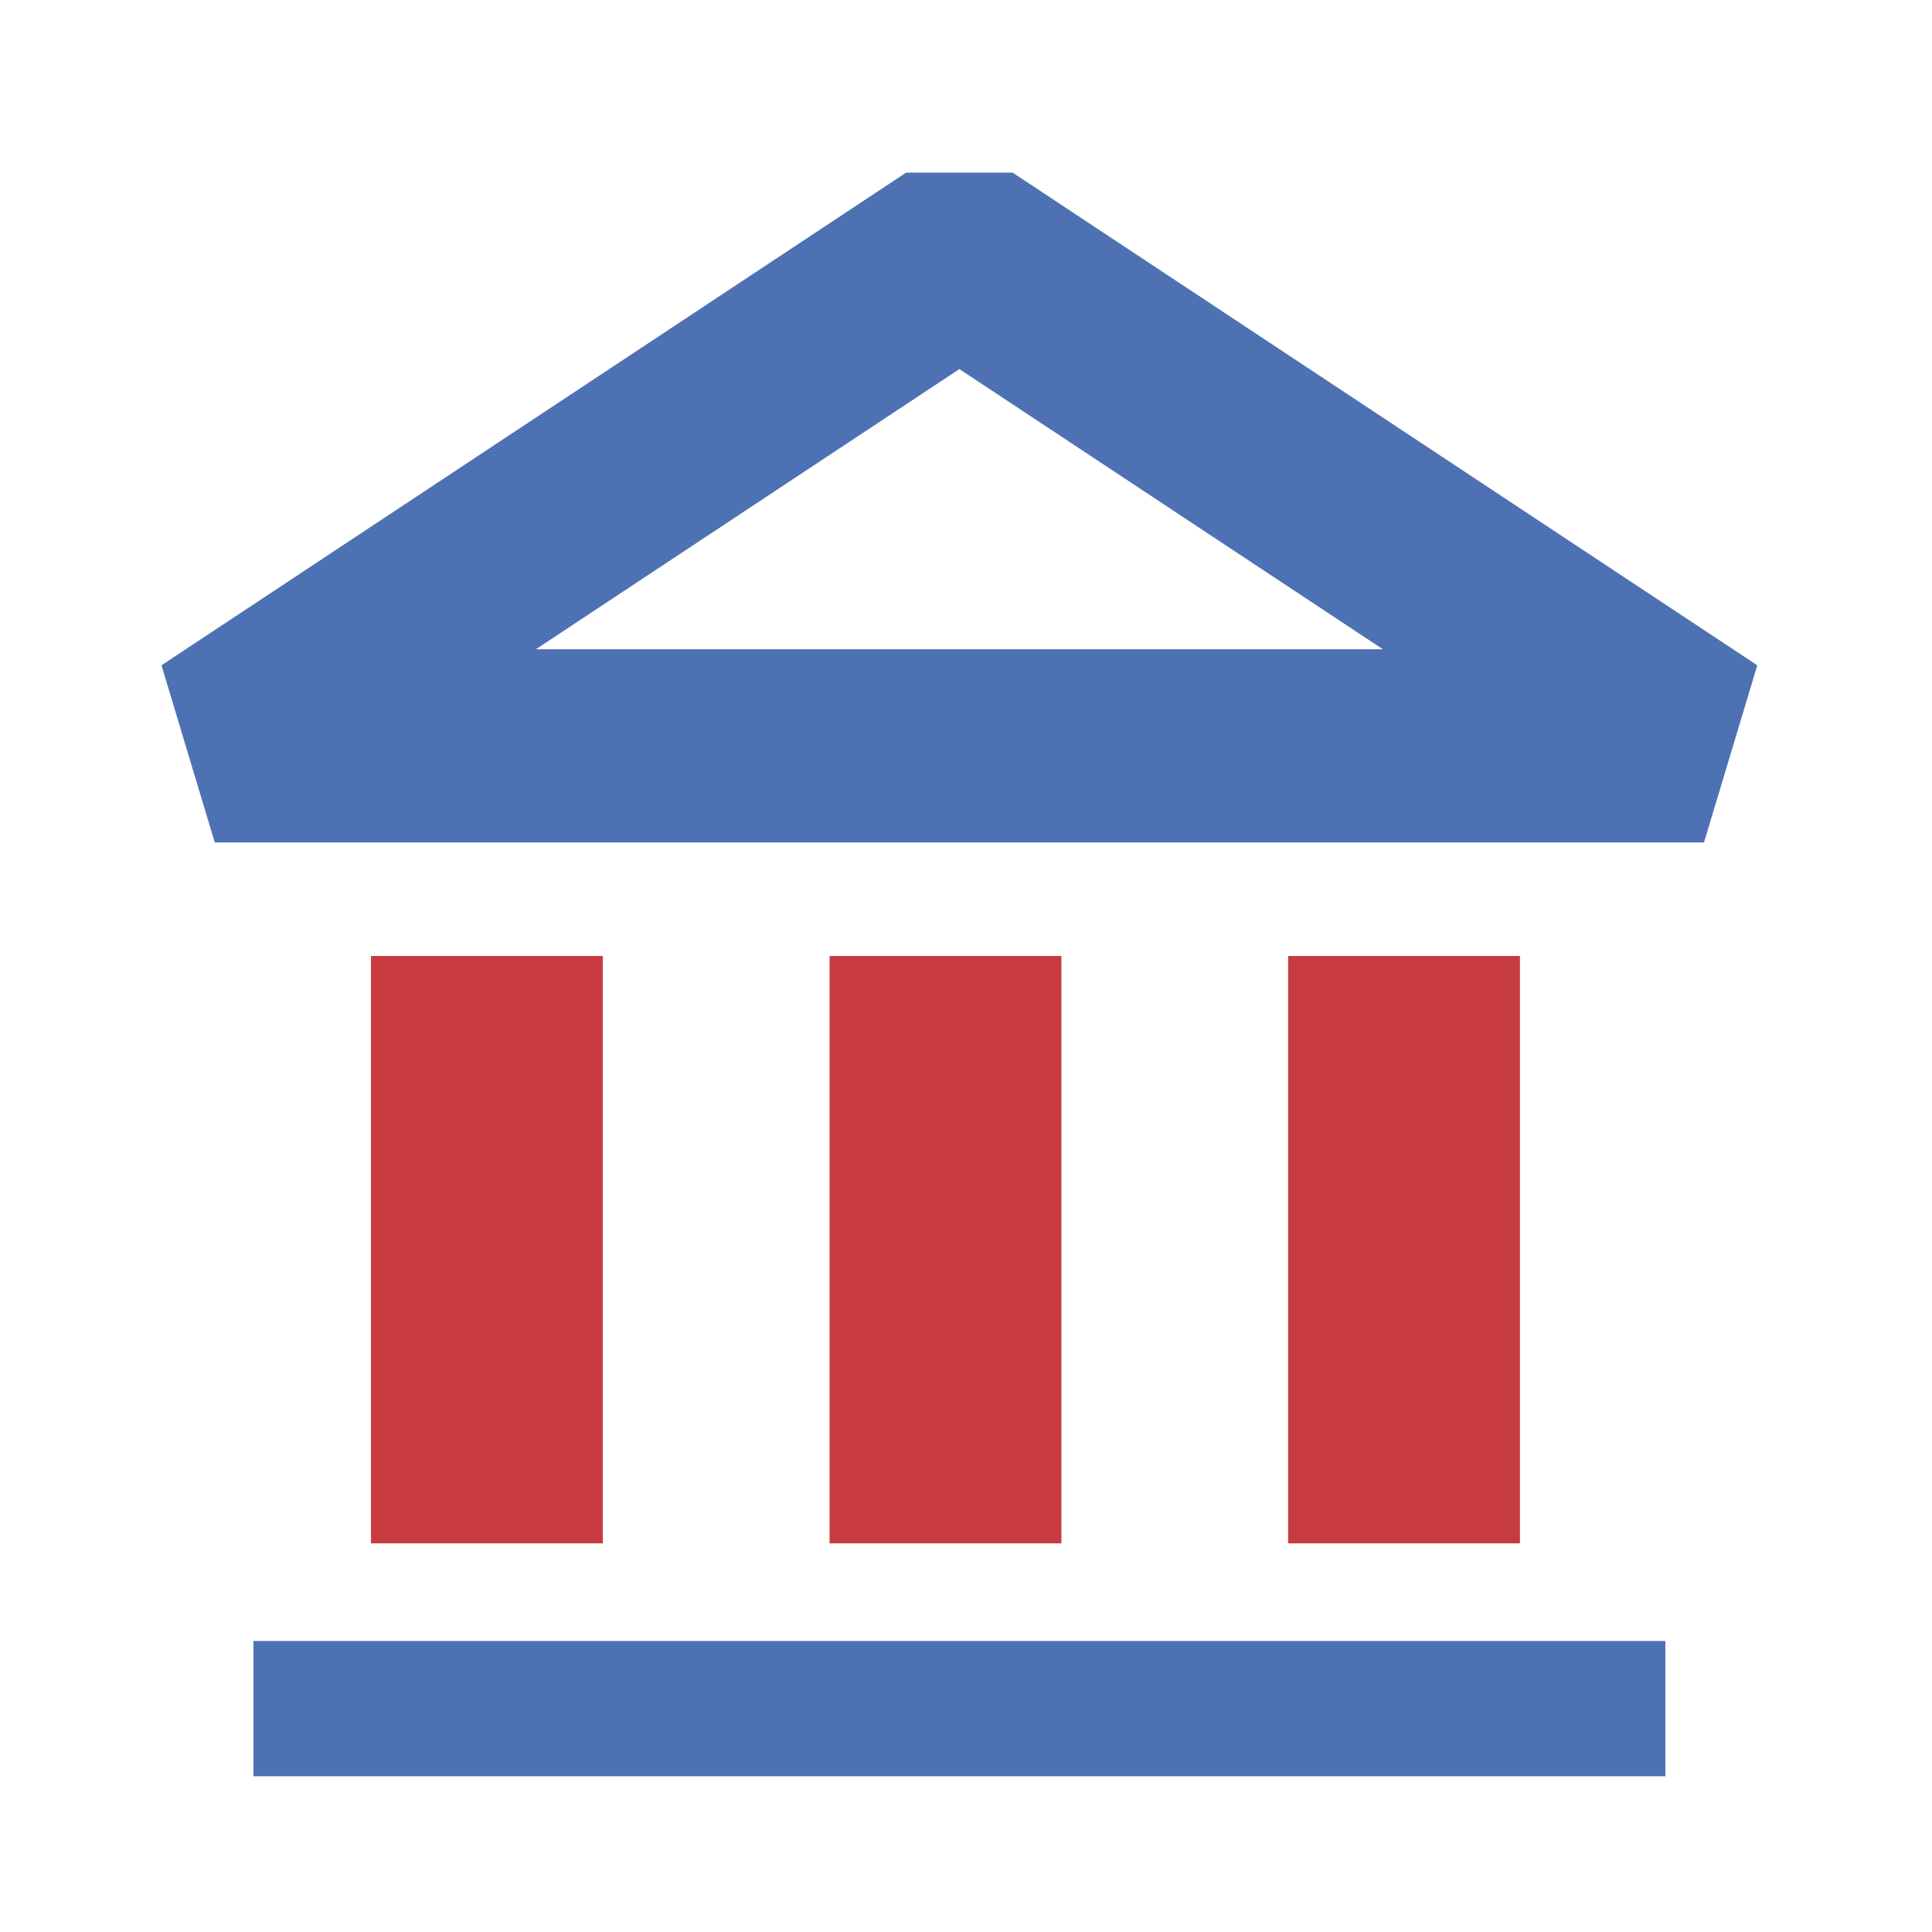 <?xml version="1.0" encoding="utf-8"?>
<!-- Generator: Adobe Illustrator 18.1.1, SVG Export Plug-In . SVG Version: 6.00 Build 0)  -->
<!DOCTYPE svg PUBLIC "-//W3C//DTD SVG 1.1//EN" "http://www.w3.org/Graphics/SVG/1.1/DTD/svg11.dtd">
<svg version="1.1" xmlns="http://www.w3.org/2000/svg" xmlns:xlink="http://www.w3.org/1999/xlink" x="0px" y="0px"
	 viewBox="0 0 100 100" enable-background="new 0 0 100 100" xml:space="preserve">
<g id="progetto" display="none">
	<g display="inline">
		<g>
			<rect x="45" y="4.479" fill="#C73B40" width="10" height="19.179"/>
		</g>
		<g>
			
				<rect x="70.407" y="15.003" transform="matrix(0.707 0.707 -0.707 0.707 39.481 -46.12)" fill="#C73B40" width="10" height="19.179"/>
		</g>
		<g>
			<rect x="76.341" y="45" fill="#C73B40" width="19.18" height="10"/>
		</g>
		<g>
			<rect x="76.341" y="45" fill="#C73B40" width="19.18" height="10"/>
		</g>
		<g>
			<rect x="76.341" y="45" fill="#C73B40" width="19.18" height="10"/>
		</g>
		<g>
			<rect x="45" y="76.342" fill="#C73B40" width="10" height="19.179"/>
		</g>
		<g>
			
				<rect x="19.593" y="65.818" transform="matrix(0.707 0.707 -0.707 0.707 60.529 4.699)" fill="#C73B40" width="10" height="19.179"/>
		</g>
		<g>
			<rect x="4.479" y="45" fill="#C73B40" width="19.179" height="10"/>
		</g>
		<g>
			
				<rect x="15.003" y="19.593" transform="matrix(0.707 0.707 -0.707 0.707 24.593 -10.187)" fill="#C73B40" width="19.179" height="10"/>
		</g>
		<polygon fill="#C73B40" points="78.653,85.723 67.67,74.741 62.391,80.02 55.94,55.942 80.019,62.392 74.741,67.67 85.724,78.653 
					"/>
		<path fill="#4D71B3" d="M53.043,56.719L51.698,51.7l5.018,1.344l3.976,1.065c0.491-1.277,0.772-2.659,0.772-4.109
			c0-6.332-5.133-11.464-11.464-11.464c-6.332,0-11.464,5.133-11.464,11.464S43.668,61.464,50,61.464c1.45,0,2.831-0.28,4.108-0.771
			L53.043,56.719z"/>
	</g>
</g>
<g id="IEEL" display="none">
	<g display="inline">
		<g>
			<path fill="#C73B40" d="M82.59,87.812c-7.215,0-13.084-5.869-13.084-13.084s5.869-13.084,13.084-13.084
				c7.214,0,13.083,5.869,13.083,13.084S89.804,87.812,82.59,87.812z M82.59,68.644c-3.354,0-6.084,2.729-6.084,6.084
				s2.729,6.084,6.084,6.084s6.083-2.729,6.083-6.084S85.944,68.644,82.59,68.644z"/>
		</g>
		<g>
			<path fill="#C73B40" d="M17.965,70.108c-7.215,0-13.084-5.869-13.084-13.084S10.75,43.94,17.965,43.94
				s13.084,5.869,13.084,13.084S25.18,70.108,17.965,70.108z M17.965,50.94c-3.354,0-6.084,2.729-6.084,6.084
				s2.729,6.084,6.084,6.084s6.084-2.729,6.084-6.084S21.319,50.94,17.965,50.94z"/>
		</g>
		<path fill="#4D71B3" d="M69.506,74.728c0-1.771,0.357-3.458,0.997-5H66.76V48.632h7.245v-10H66.76V9.856H33.794v13.191h-3.743
			c-1.968-4.74-6.642-8.084-12.087-8.084c-7.215,0-13.084,5.869-13.084,13.084s5.869,13.084,13.084,13.084
			c5.444,0,10.118-3.344,12.087-8.084h3.743v18.977h-3.743c0.64,1.542,0.997,3.229,0.997,5s-0.357,3.458-0.997,5h3.743v7.703h-9.245
			v10h9.245v10.901H66.76V79.728h3.744C69.863,78.186,69.506,76.498,69.506,74.728z M17.965,34.132
			c-3.354,0-6.084-2.729-6.084-6.084s2.729-6.084,6.084-6.084s6.084,2.729,6.084,6.084S21.319,34.132,17.965,34.132z M56.76,38.632
			v10v21.096v10v0.901H43.794v-0.901v-10v-7.703v-10V33.048v-10v-3.191H56.76V38.632z"/>
	</g>
</g>
<g id="EGA" display="none">
	<g display="inline">
		<polygon fill="#4D71B3" points="63.545,70.61 55.319,78.836 47.094,70.61 30.661,70.61 28.823,72.448 26.985,70.61 19.543,70.61 
			19.543,19.945 9.543,19.945 9.543,70.61 9.543,80.61 19.543,80.61 90.177,80.61 90.177,70.61 		"/>
		<g>
			<polygon fill="#C73B40" points="55.319,73.886 38.877,57.444 28.393,67.928 21.322,60.857 38.877,43.301 55.319,59.744 
				82.161,32.902 89.231,39.973 			"/>
		</g>
	</g>
</g>
<g id="AMMO" display="none">
	<g display="inline">
		<g>
			<path fill="#C73B40" d="M42.542,92.681H5.543V64.683h36.999V92.681z M15.543,82.681h16.999v-7.998H15.543V82.681z"/>
		</g>
		<g>
			<path fill="#C73B40" d="M93.855,92.681H56.856V64.683h36.999V92.681z M66.856,82.681h16.999v-7.998H66.856V82.681z"/>
		</g>
		<path fill="#4D71B3" d="M69.355,64.683h10V46.815H55.188v-8.63h13.5V8.187H31.689v29.999h13.499v8.63H19.316v17.868h10v-7.868
			h40.039V64.683z M45.188,28.185h-3.499v-9.999h16.999v9.999h-3.5v0L45.188,28.185L45.188,28.185z"/>
	</g>
</g>
<g id="BECS">
	<g>
		<g>
			<rect x="19.201" y="49.481" fill="#C73B40" width="12" height="30.403"/>
		</g>
		<g>
			<rect x="42.938" y="49.481" fill="#C73B40" width="12" height="30.403"/>
		</g>
		<g>
			<rect x="66.673" y="49.481" fill="#C73B40" width="12" height="30.403"/>
		</g>
		<g>
			<path fill="#4D71B3" d="M88.198,43.606H11.117l-2.759-9.17l38.54-25.499h5.518l38.541,25.499L88.198,43.606z M27.736,33.606
				h43.843L49.657,19.103L27.736,33.606z"/>
		</g>
		<g>
			<rect x="13.117" y="84.938" fill="#4D71B3" width="73.081" height="7"/>
		</g>
	</g>
</g>
</svg>
